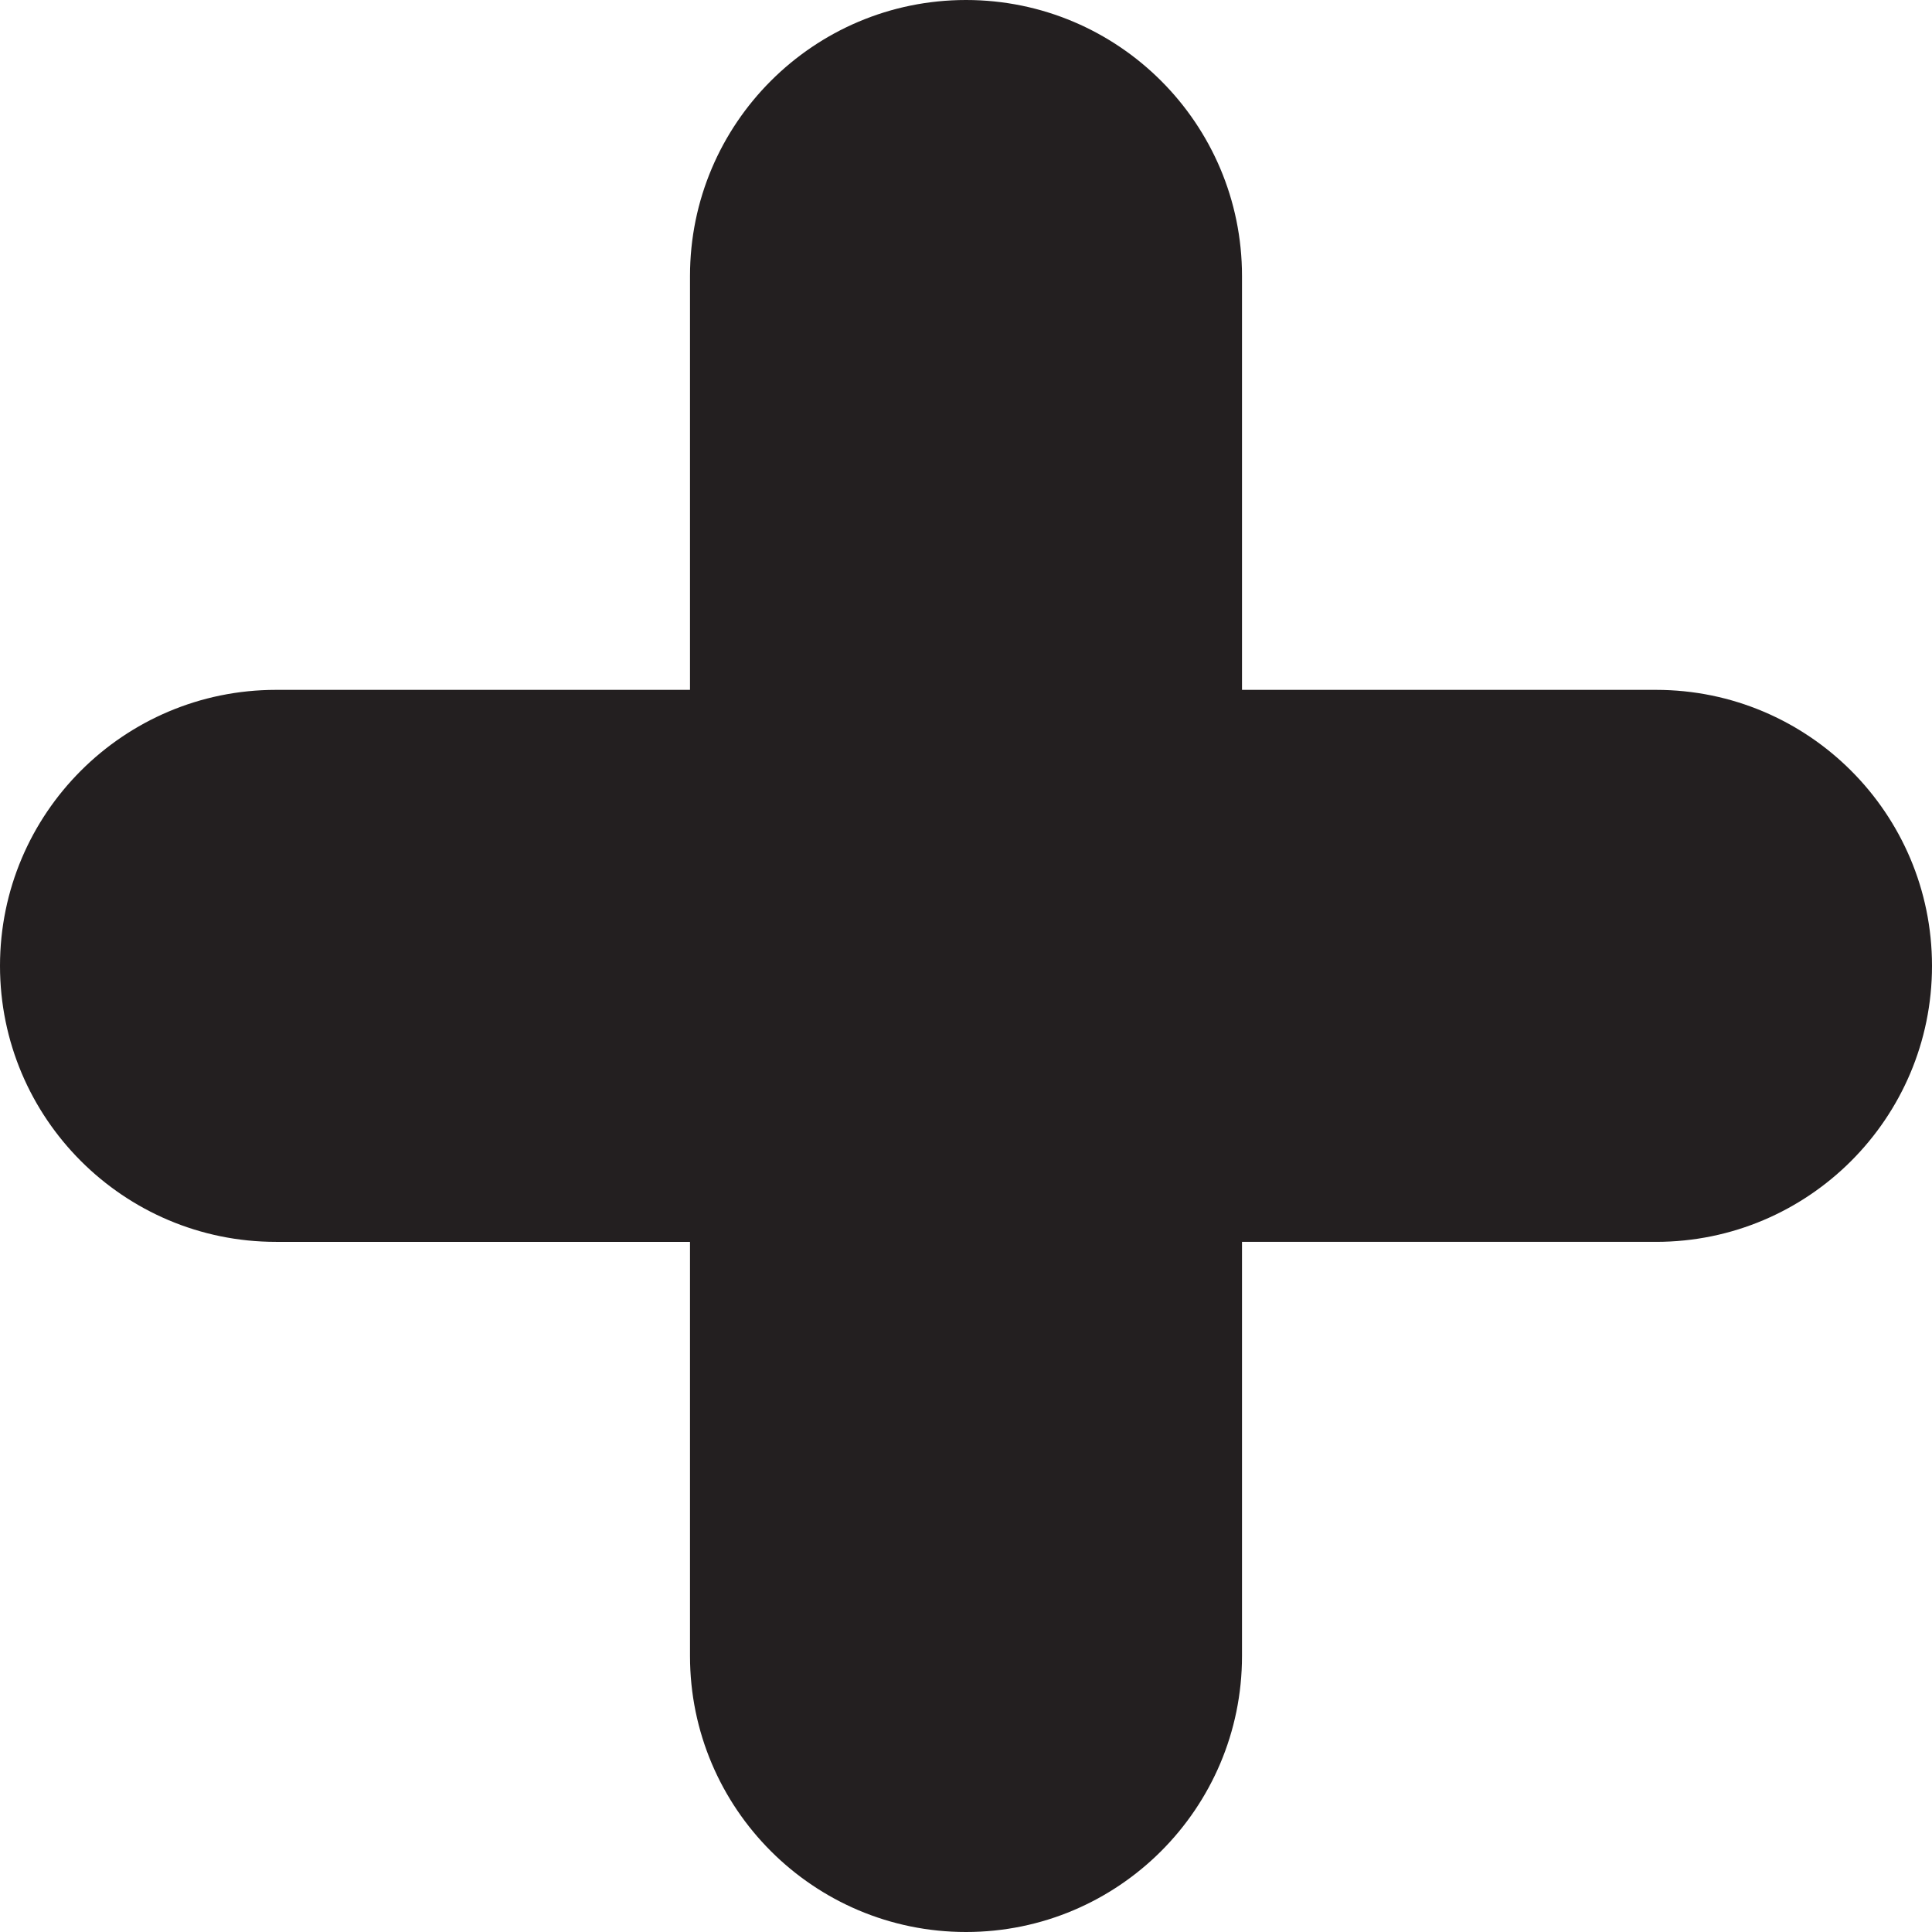<?xml version="1.0" encoding="iso-8859-1"?>
<!-- Generator: Adobe Illustrator 16.0.0, SVG Export Plug-In . SVG Version: 6.00 Build 0)  -->
<!DOCTYPE svg PUBLIC "-//W3C//DTD SVG 1.1//EN" "http://www.w3.org/Graphics/SVG/1.1/DTD/svg11.dtd">
<svg version="1.1" id="Layer_1" xmlns="http://www.w3.org/2000/svg" xmlns:xlink="http://www.w3.org/1999/xlink" x="0px" y="0px"
	 width="14px" height="14px" viewBox="0 0 14 14" style="enable-background:new 0 0 14 14;" xml:space="preserve">
<g id="_x31_3-plus.png">
	<g>
		<path style="fill:#231F20;" d="M12,4.999H9V2c0-1.104-0.896-2-2-2S5,0.896,5,2v2.999H2c-1.104,0-2,0.896-2,2s0.896,2,2,2h3V12
			c0,1.104,0.896,2,2,2s2-0.896,2-2V8.999h3c1.104,0,2-0.896,2-2S13.104,4.999,12,4.999z"/>
	</g>
</g>
<g>
</g>
<g>
</g>
<g>
</g>
<g>
</g>
<g>
</g>
<g>
</g>
<g>
</g>
<g>
</g>
<g>
</g>
<g>
</g>
<g>
</g>
<g>
</g>
<g>
</g>
<g>
</g>
<g>
</g>
</svg>
